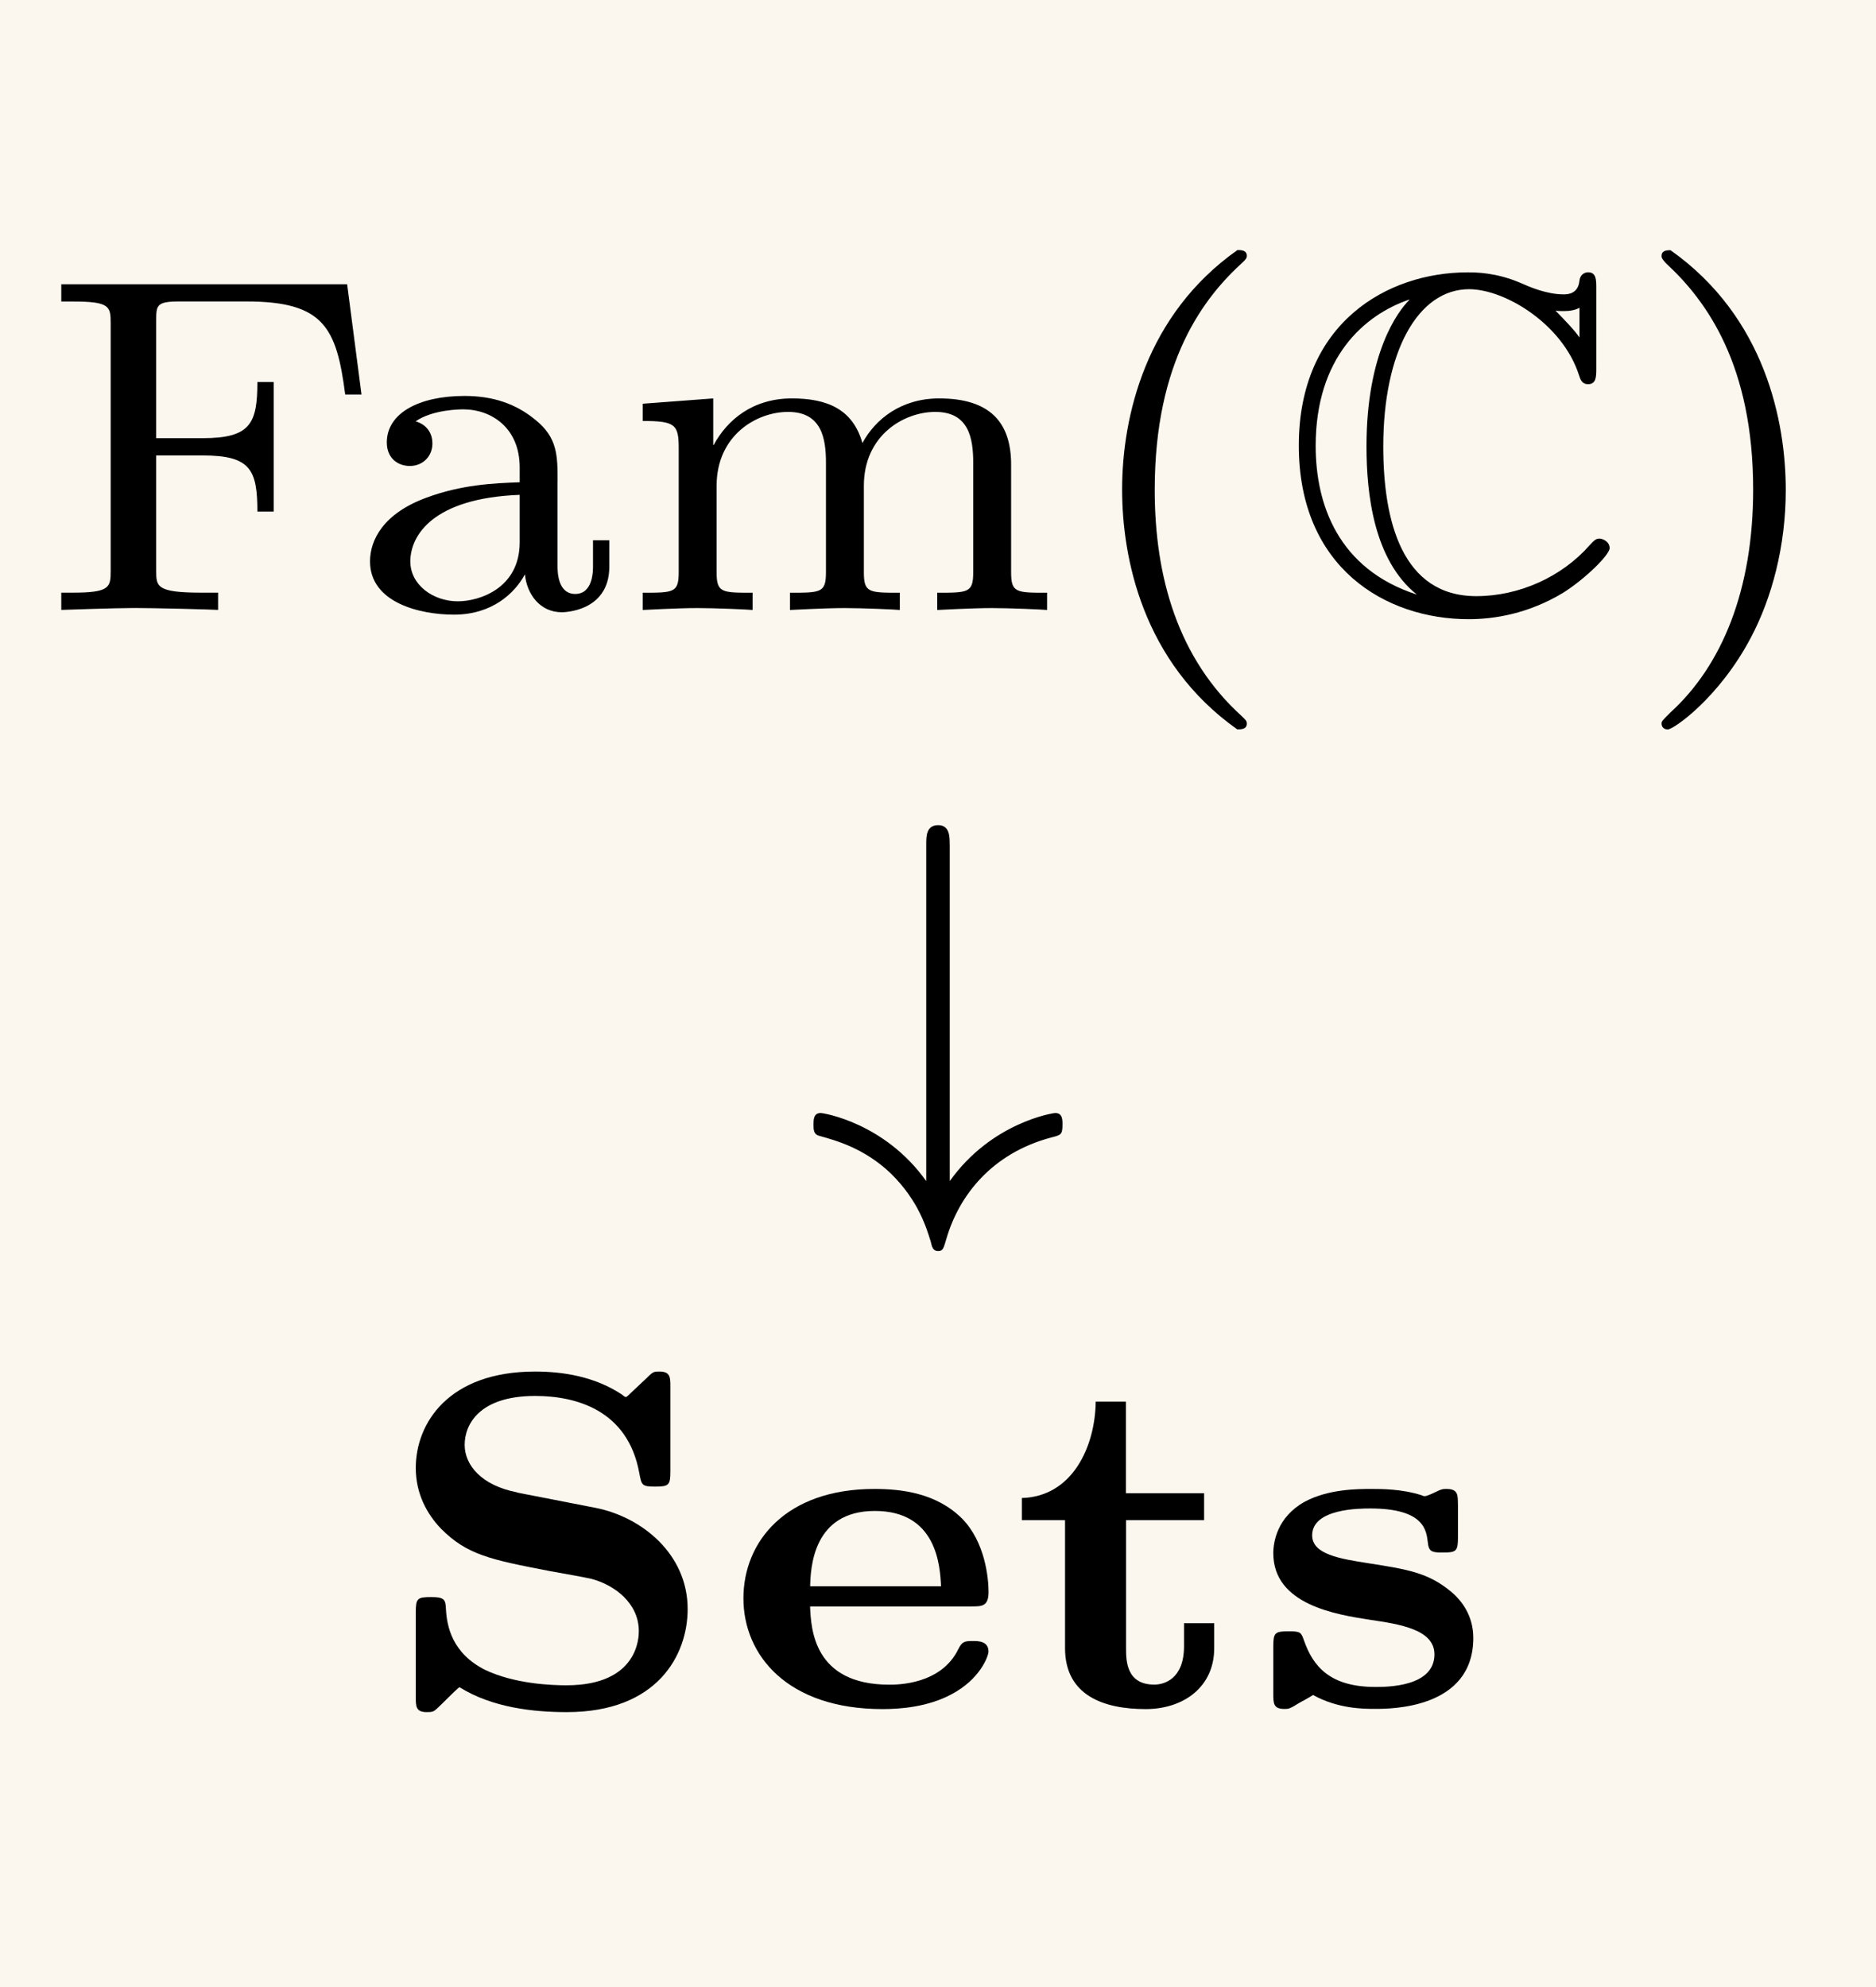 <?xml version='1.0' encoding='UTF-8'?>
<!-- This file was generated by dvisvgm 3.2.2 -->
<svg version='1.1' xmlns='http://www.w3.org/2000/svg' xmlns:xlink='http://www.w3.org/1999/xlink' width='27.276pt' height='28.895pt' viewBox='-.5 -16.938 27.276 28.895'>
<defs>
<path id='g5-83' d='m1.995-3.11c-.509-.098-.76-.391-.76-.69c0-.293 .209-.711 1.025-.711c.6 0 1.346 .209 1.513 1.116c.035 .181 .035 .202 .23 .202c.202 0 .223-.021 .223-.223v-1.227c0-.139 0-.223-.16-.223c-.077 0-.091 0-.181 .091l-.237 .223c-.056 .056-.063 .056-.07 .056s-.014 0-.056-.035c-.398-.265-.865-.335-1.262-.335c-1.262 0-1.736 .753-1.736 1.402c0 .37 .16 .669 .37 .886c.377 .377 .711 .446 1.583 .614c.202 .035 .544 .098 .6 .112c.342 .091 .69 .356 .69 .76c0 .077 0 .788-1.053 .788c-.223 0-.753-.021-1.179-.223c-.488-.244-.558-.642-.572-.879c-.007-.139-.014-.181-.216-.181s-.223 .021-.223 .223v1.227c0 .139 0 .223 .16 .223c.084 0 .098-.007 .146-.049c.077-.07 .251-.251 .328-.314c.481 .3 1.081 .363 1.562 .363c1.318 0 1.757-.83 1.757-1.499c0-.802-.669-1.339-1.339-1.471l-1.144-.223z'/>
<path id='g5-101' d='m3.599-1.451c.146 0 .244 0 .244-.209c0-.202-.049-.725-.384-1.067c-.377-.377-.893-.432-1.276-.432c-1.29 0-1.904 .767-1.904 1.59c0 .83 .642 1.611 2.022 1.611c.251 0 .656-.028 1.004-.216c.411-.216 .537-.551 .537-.621c0-.153-.153-.153-.223-.153c-.126 0-.16 .007-.216 .119c-.251 .516-.886 .516-1.004 .516c-1.102 0-1.137-.816-1.151-1.137h2.35zm-2.35-.293c.007-.272 .042-1.095 .941-1.095s.948 .795 .962 1.095h-1.904z'/>
<path id='g5-115' d='m3.013-2.936c0-.139 0-.223-.167-.223c-.049 0-.07 0-.181 .056c-.014 .007-.105 .049-.133 .049c-.007 0-.021 0-.049-.014c-.286-.091-.579-.091-.725-.091c-.202 0-.628 0-.976 .188c-.398 .223-.453 .586-.453 .746c0 .753 .921 .893 1.409 .969c.425 .063 .934 .139 .934 .502c0 .474-.69 .474-.858 .474c-.663 0-.907-.3-1.039-.676c-.042-.119-.049-.133-.223-.133c-.202 0-.223 .021-.223 .223v.683c0 .139 0 .223 .16 .223c.063 0 .077 0 .223-.091c.042-.021 .153-.084 .195-.112c.363 .202 .739 .202 .9 .202c.23 0 1.43 0 1.43-1.032c0-.321-.167-.544-.328-.676c-.328-.272-.628-.321-1.206-.411c-.398-.063-.809-.126-.809-.404c0-.391 .697-.391 .844-.391c.788 0 .816 .321 .837 .488c.014 .139 .056 .153 .216 .153c.202 0 .223-.021 .223-.223v-.481z'/>
<path id='g5-116' d='m1.709-2.706h1.137v-.391h-1.137v-1.332h-.439c-.007 .649-.335 1.381-1.074 1.402v.321h.628v1.862c0 .69 .565 .886 1.172 .886c.551 0 .997-.321 .997-.886v-.363h-.439v.335c0 .481-.293 .558-.432 .558c-.404 0-.411-.342-.411-.53v-1.862z'/>
<path id='g12-35' d='m2.211-4.561c0-.112 0-.279-.167-.279c-.174 0-.174 .16-.174 .279v4.896c-.607-.851-1.499-.99-1.534-.99c-.105 0-.105 .098-.105 .167c0 .077 0 .146 .091 .167c.223 .063 .649 .174 1.039 .551c.404 .398 .516 .802 .572 .976c.021 .091 .035 .146 .112 .146c.07 0 .077-.042 .119-.181c.181-.621 .656-1.241 1.527-1.471c.139-.035 .16-.042 .16-.188c0-.07 0-.167-.105-.167c-.035 0-.928 .139-1.534 .99v-4.896z'/>
<path id='g7-67' d='m4.582-4.679c0-.119 0-.23-.119-.23c-.007 0-.112 0-.126 .126c-.021 .195-.181 .195-.23 .195c-.244 0-.488-.105-.628-.167c-.356-.153-.656-.153-.767-.153c-1.165 0-2.455 .732-2.455 2.518c0 1.778 1.262 2.525 2.469 2.525c.37 0 .865-.077 1.374-.384c.321-.202 .676-.551 .676-.649s-.105-.139-.146-.139c-.049 0-.077 .021-.146 .098c-.404 .46-1.025 .739-1.646 .739c-1.081 0-1.353-1.095-1.353-2.176c0-1.374 .502-2.287 1.248-2.287c.523 0 1.36 .509 1.597 1.248c.021 .063 .042 .133 .133 .133c.119 0 .119-.112 .119-.23v-1.165zm-.244 .718c-.084-.119-.174-.209-.349-.391c.035 .007 .091 .007 .126 .007c.077 0 .167-.014 .223-.049v.432zm-2.476-.544c-.16 .16-.621 .76-.621 2.127c0 .69 .105 1.653 .732 2.155c-1.144-.37-1.471-1.311-1.471-2.162c0-1.283 .704-1.904 1.36-2.127v.007z'/>
<path id='g17-40' d='m2.476-5.23c-1.325 .934-1.674 2.413-1.674 3.48c0 .983 .293 2.511 1.674 3.487c.056 0 .139 0 .139-.084c0-.042-.021-.056-.07-.105c-.928-.837-1.269-2.022-1.269-3.292c0-1.883 .718-2.803 1.29-3.32c.028-.028 .049-.049 .049-.084c0-.084-.084-.084-.139-.084z'/>
<path id='g17-41' d='m.628-5.23c-.049 0-.133 0-.133 .084c0 .035 .021 .056 .063 .105c.6 .551 1.269 1.492 1.269 3.292c0 1.458-.453 2.559-1.206 3.243c-.119 .119-.126 .126-.126 .16s.021 .084 .091 .084c.084 0 .746-.46 1.206-1.332c.307-.579 .509-1.332 .509-2.148c0-.983-.293-2.511-1.674-3.487z'/>
<path id='g17-70' d='m4.547-4.735h-4.156v.251h.167c.537 0 .551 .07 .551 .314v3.605c0 .237-.014 .314-.551 .314h-.167v.251c.007 0 .795-.028 1.06-.028c.286 0 1.116 .021 1.22 .028v-.251h-.244c-.656 0-.656-.091-.656-.321v-1.674h.676c.697 0 .795 .209 .795 .816h.237v-1.883h-.237c0 .6-.098 .816-.795 .816h-.676v-1.716c0-.216 .007-.272 .335-.272h.976c1.123 0 1.311 .377 1.437 1.353h.237l-.209-1.604z'/>
<path id='g17-97' d='m3.11-1.869c0-.37 0-.635-.321-.893c-.286-.237-.621-.349-1.032-.349c-.663 0-1.13 .251-1.13 .676c0 .223 .153 .342 .335 .342c.188 0 .328-.139 .328-.328c0-.119-.056-.265-.244-.321c.251-.174 .656-.174 .697-.174c.391 0 .816 .258 .816 .844v.216c-.384 .014-.844 .035-1.353 .223c-.628 .23-.823 .614-.823 .928c0 .6 .725 .774 1.22 .774c.558 0 .886-.314 1.032-.586c.028 .286 .216 .551 .537 .551c.014 0 .69 0 .69-.663v-.384h-.237v.377c0 .07 0 .404-.258 .404s-.258-.328-.258-.418v-1.22zm-.551 .886c0 .669-.586 .858-.9 .858c-.356 0-.69-.237-.69-.579c0-.384 .335-.921 1.59-.969v.69z'/>
<path id='g17-109' d='m5.733-2.113c0-.607-.3-.962-1.046-.962c-.551 0-.928 .3-1.116 .649c-.139-.495-.516-.649-1.025-.649c-.572 0-.941 .314-1.137 .676h-.007v-.676l-1.025 .077v.251c.467 0 .523 .049 .523 .391v1.806c0 .3-.07 .3-.523 .3v.251c.014 0 .502-.028 .795-.028c.258 0 .739 .021 .802 .028v-.251c-.453 0-.523 0-.523-.3v-1.255c0-.732 .579-1.074 1.039-1.074c.488 0 .551 .384 .551 .739v1.59c0 .3-.07 .3-.523 .3v.251c.014 0 .502-.028 .795-.028c.258 0 .739 .021 .802 .028v-.251c-.453 0-.523 0-.523-.3v-1.255c0-.732 .579-1.074 1.039-1.074c.488 0 .551 .384 .551 .739v1.59c0 .3-.07 .3-.523 .3v.251c.014 0 .502-.028 .795-.028c.258 0 .739 .021 .802 .028v-.251c-.453 0-.523 0-.523-.3v-1.562z'/>
</defs>
<g id='page798'>
<rect x='-.5' y='-16.938' width='27.276' height='28.895' fill='#fbf7ef'/>
<g fill='currentColor'>
<use x='0' y='-8.07' xlink:href='#g17-70'/>
<use x='4.497' y='-8.07' xlink:href='#g17-97'/>
<use x='8.468' y='-8.07' xlink:href='#g17-109'/>
<use x='15.013' y='-8.07' xlink:href='#g17-40'/>
<use x='18.127' y='-8.07' xlink:href='#g7-67'/>
<use x='23.163' y='-8.07' xlink:href='#g17-41'/>
<use x='11.097' y='-.1' xlink:href='#g12-35'/>
<use x='5.021' y='7.87' xlink:href='#g5-83'/>
<use x='10.03' y='7.87' xlink:href='#g5-101'/>
<use x='14.161' y='7.87' xlink:href='#g5-116'/>
<use x='17.684' y='7.87' xlink:href='#g5-115'/>
</g>
</g>
</svg>